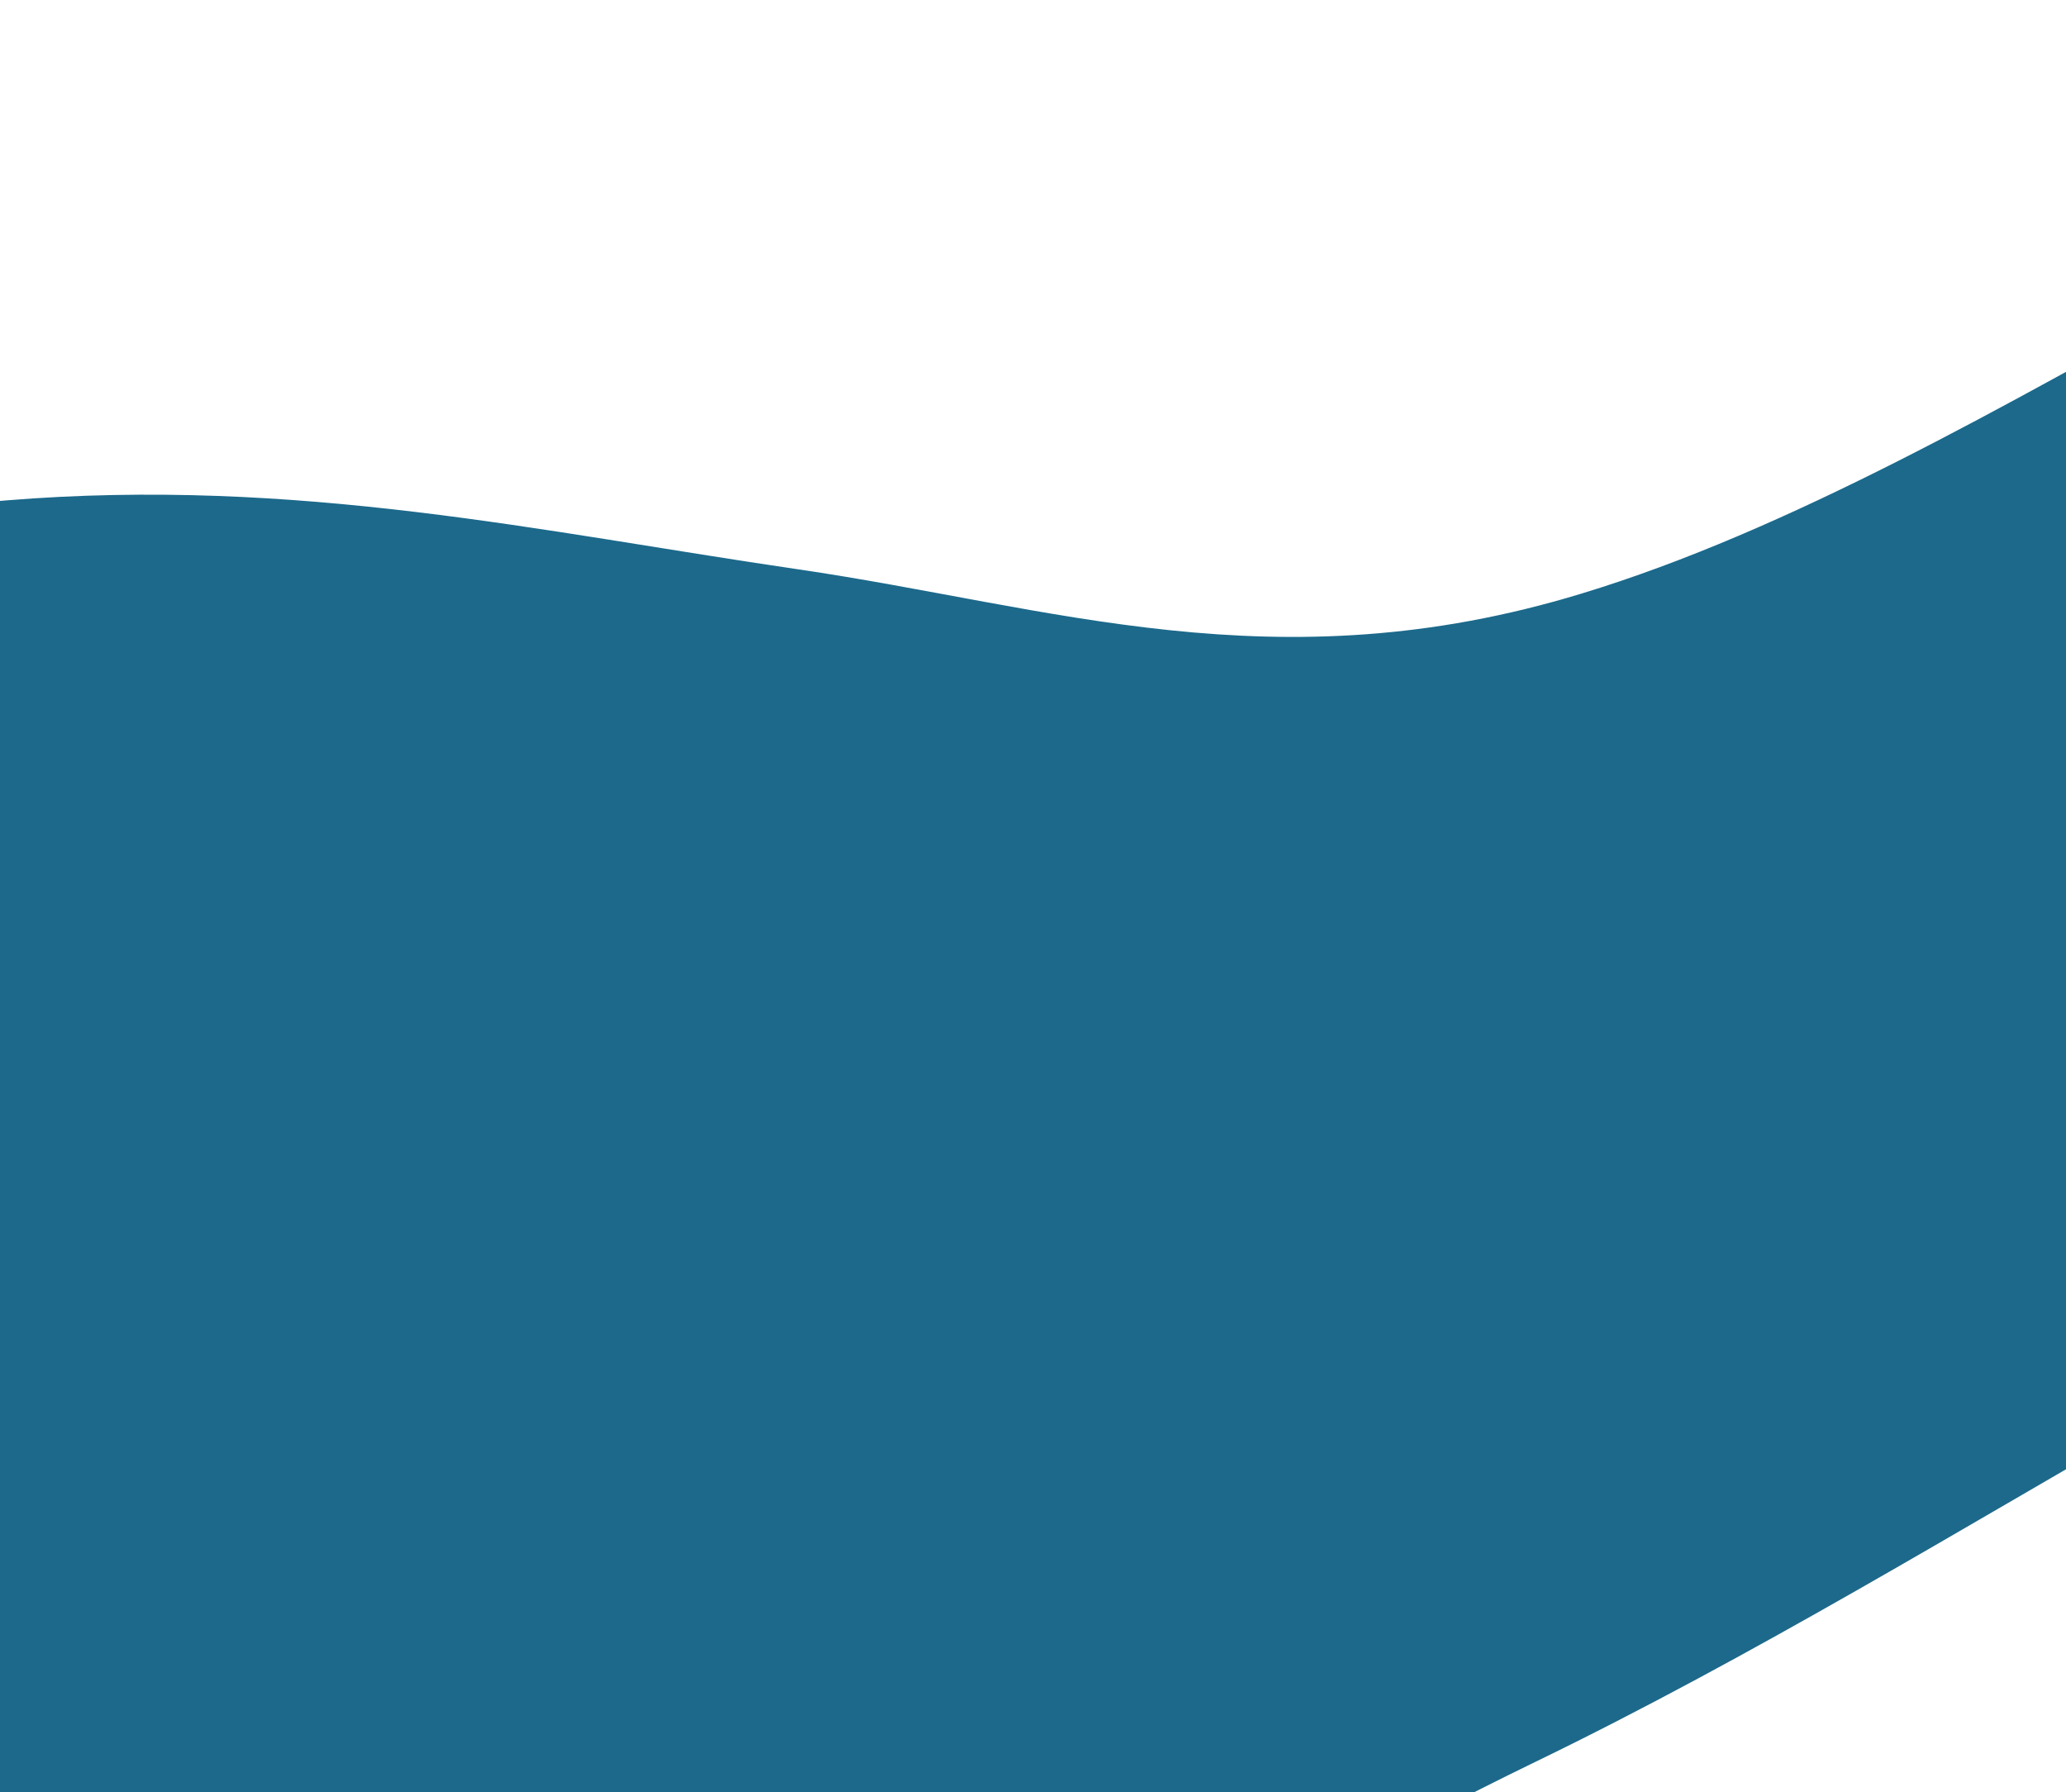 <svg width="1440" height="1249" viewBox="0 0 1440 1249" fill="none" xmlns="http://www.w3.org/2000/svg">
<path d="M2429.27 100.987C2332.83 22.451 2176.64 -22.935 1989.26 12.044C1702.38 65.694 1392.28 325.641 1102.08 413.716C889.219 478.497 732.952 422.548 555.784 396.658C378.616 370.769 207.079 332.125 3.983 348.729C-199.113 365.332 -448.525 452.952 -585.587 598.347C-679.603 698.135 -703.866 805.903 -701.04 900.126C-692.809 1172.19 -363.531 1603.06 -21.764 1666.24C320.002 1729.42 665.776 1423.71 1069.67 1228.01C1374.41 1080.36 1649.73 872.049 1967.4 765.64C2101.84 720.5 2238.84 695.702 2370.67 639.722C2475.34 595.313 2590.91 516.707 2624.44 437.222C2641.36 397.105 2610.15 379.386 2596.87 349.405C2578.09 306.906 2558.8 264.636 2534.48 224.763C2506.86 179.42 2473.15 136.947 2429.27 100.987Z" fill="#1C698B"/>
</svg>
